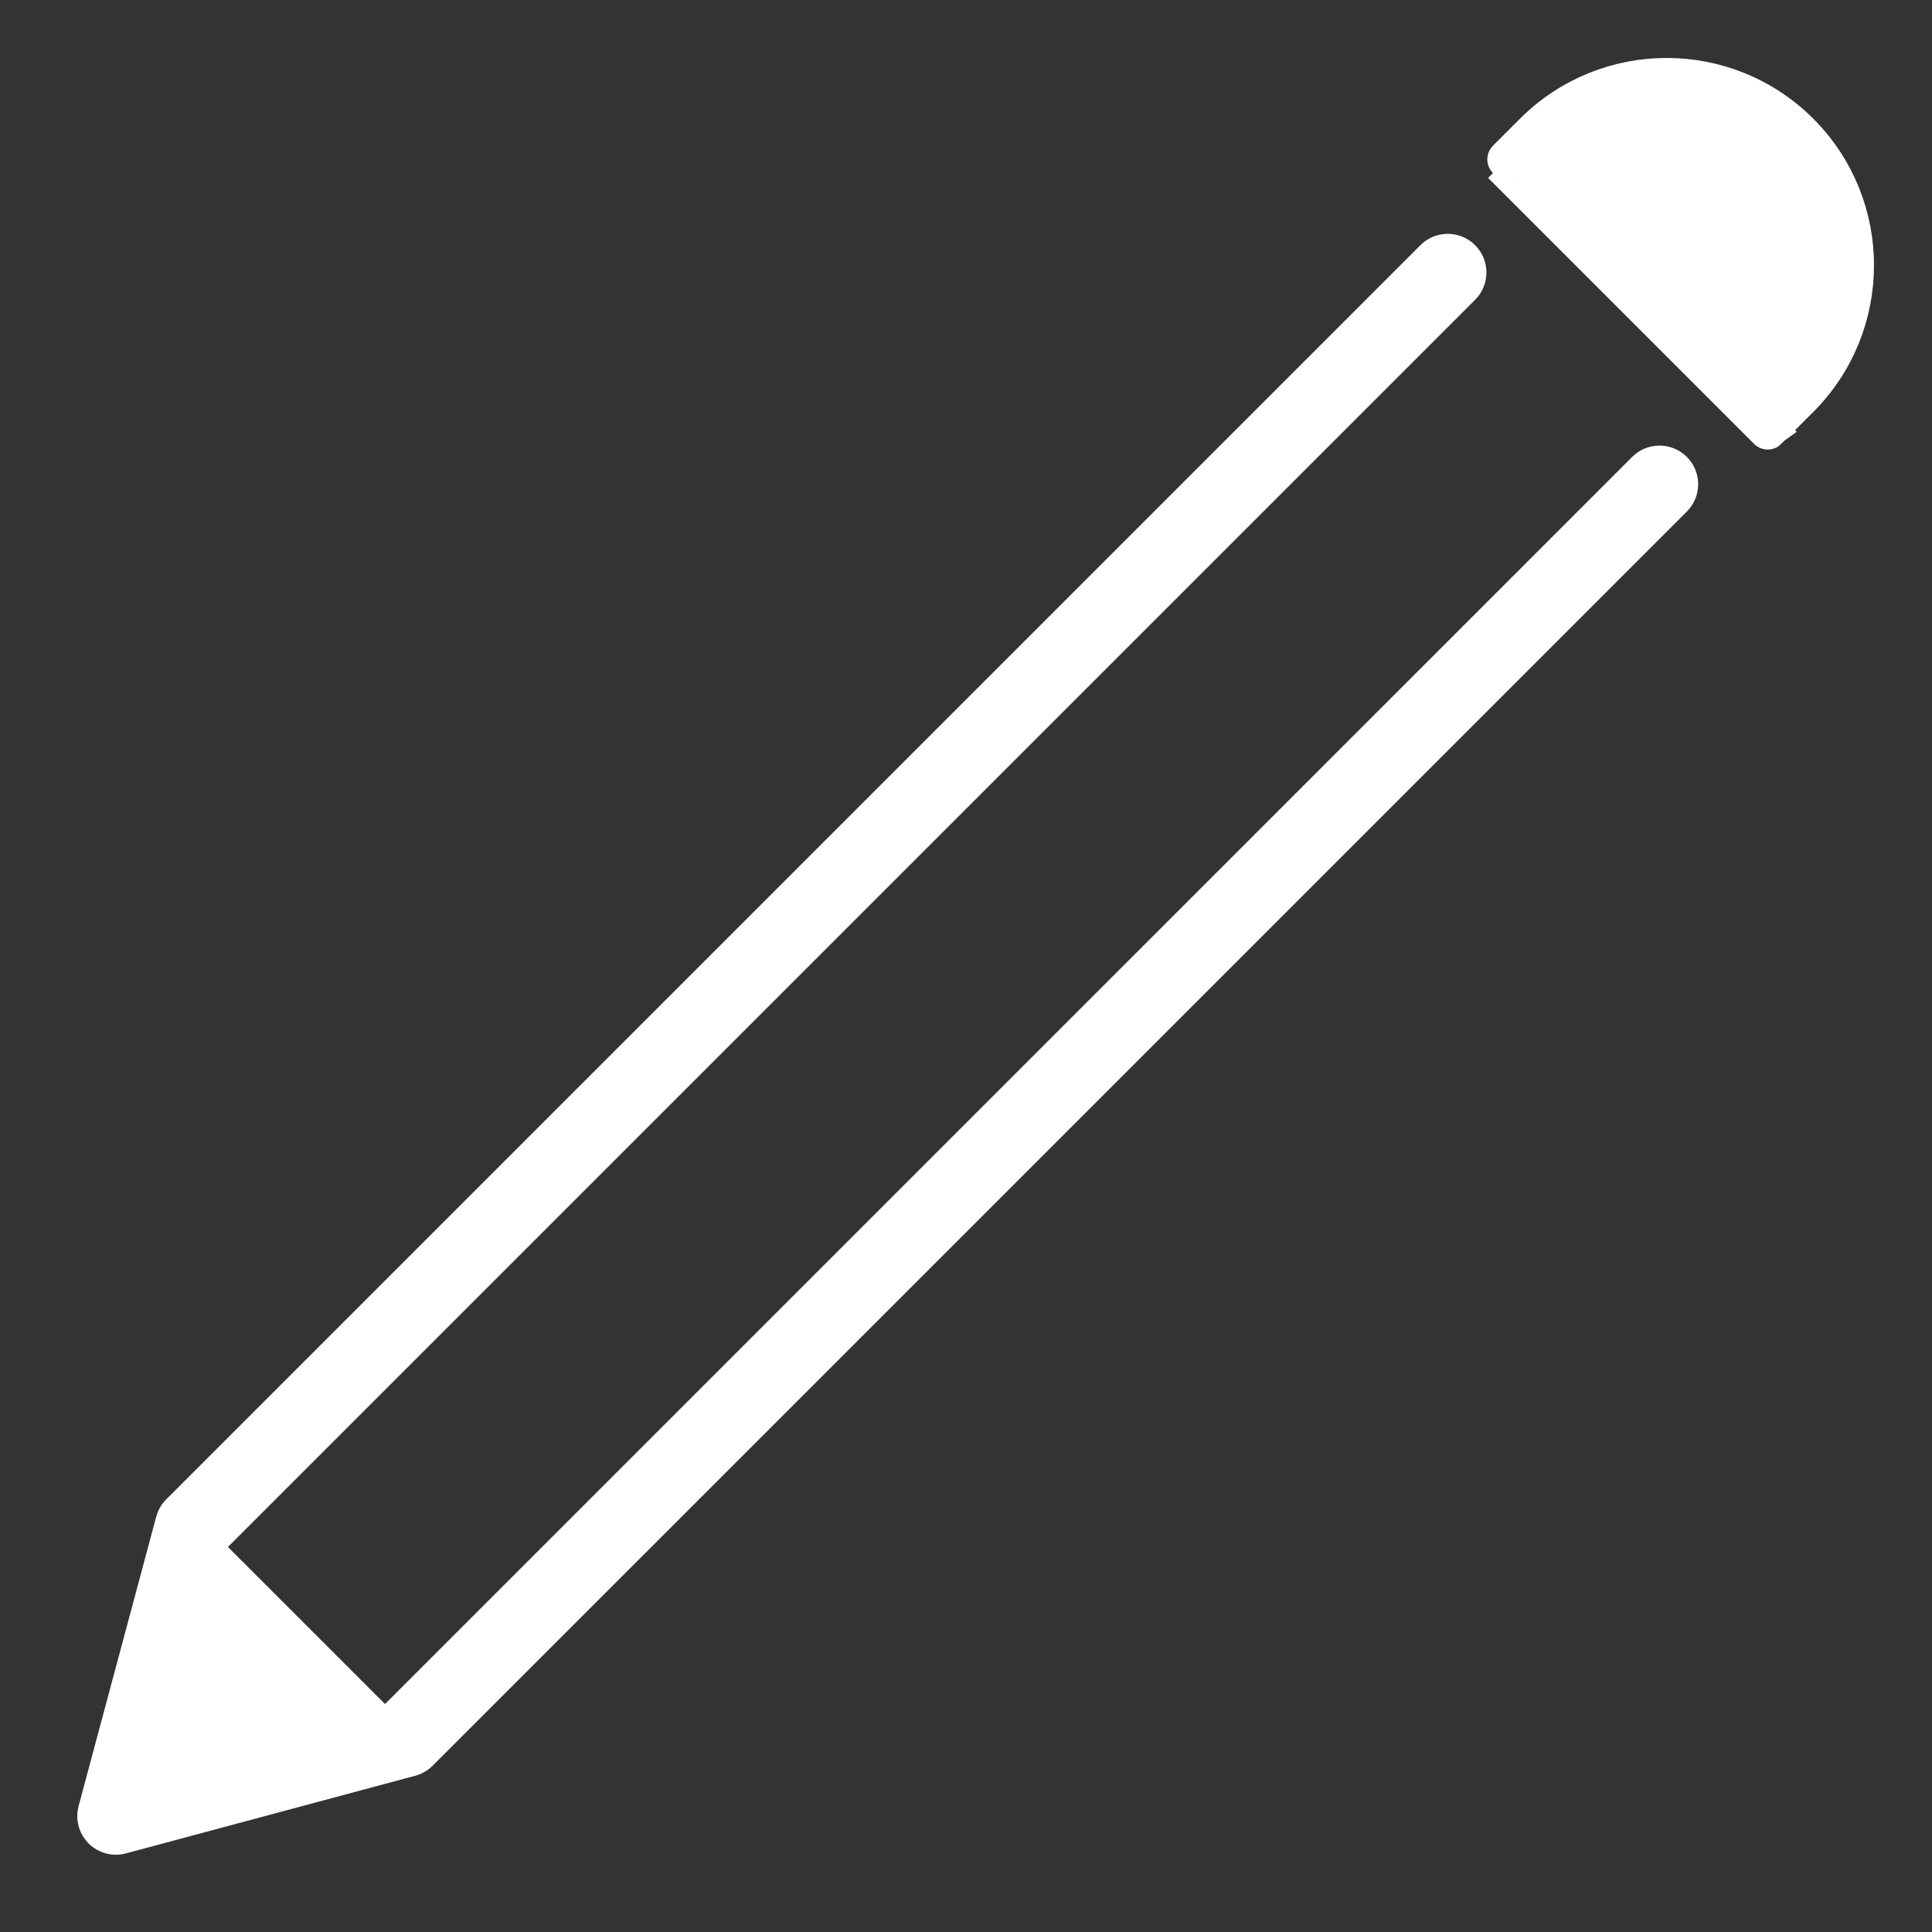 <svg width="50" height="50" xmlns="http://www.w3.org/2000/svg">

 <rect width="100%" height="100%" fill="#333333" stroke="none"/>

 <g>
  <title>background</title>
  <rect fill="none" id="canvas_background" height="402" width="582" y="-1" x="-1"/>
 </g>
 <g>
  <title>Layer 1</title>
  <rect id="svg_1" width="50" height="50" fill="none"/>
  <polyline id="svg_2" stroke-width="2" stroke-miterlimit="10" stroke-linejoin="round" stroke-linecap="round" stroke="#ffffff" points="  42.948,12.532 10.489,44.99 3,47 5.009,39.511 37.468,7.052 " fill="none"/>
  <path fill="#ffffff" stroke="#ffffff" id="svg_3" d="m45.749,11.134c-0.005,0.004 0.824,-0.825 0.824,-0.825c1.901,-1.901 1.901,-4.983 0.002,-6.883c-1.903,-1.902 -4.984,-1.9 -6.885,0c0,0 -0.83,0.83 -0.825,0.825l6.884,6.883z"/>
  <polygon fill="#ffffff" id="svg_4" points="5.191,39.328 10.672,44.809 3.474,46.526 "/>
 </g>
</svg>